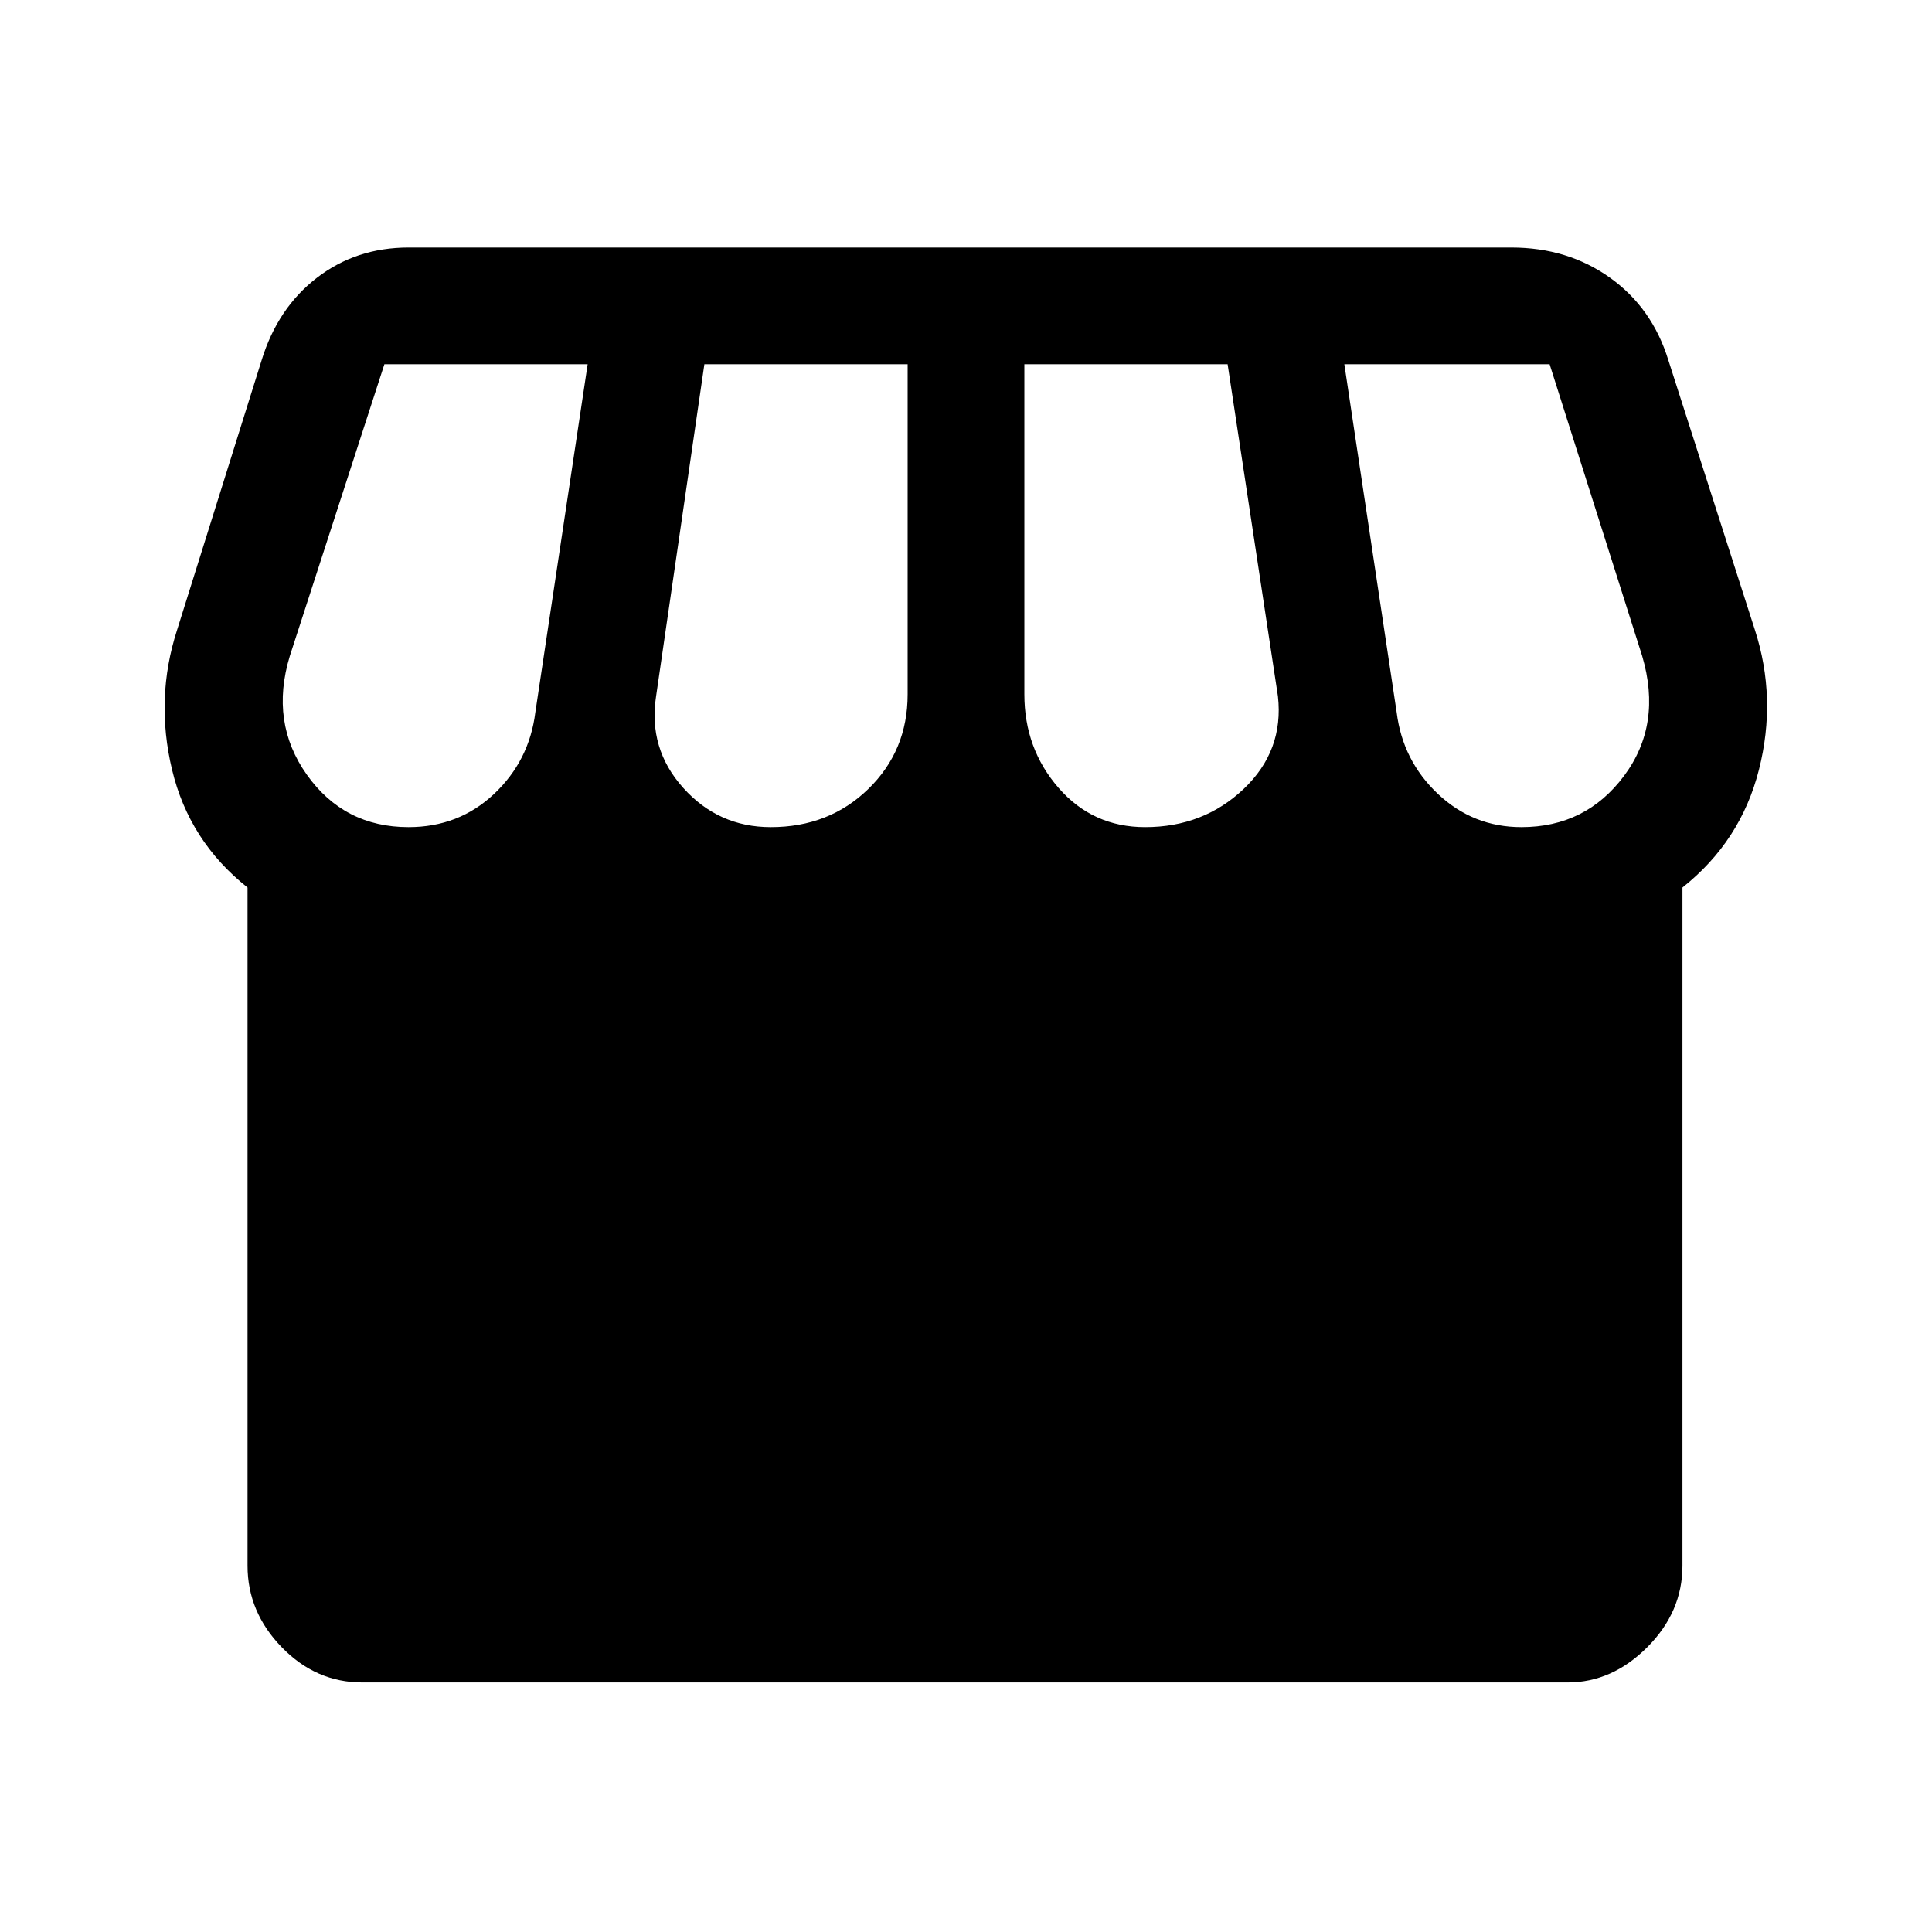<svg xmlns="http://www.w3.org/2000/svg" height="48" width="48"><path d="M9 41.8Q7.85 41.8 7 40.925Q6.15 40.05 6.15 38.9V22.05Q4.7 20.9 4.275 19.125Q3.85 17.35 4.4 15.65L6.5 8.95Q6.9 7.65 7.875 6.9Q8.85 6.15 10.15 6.15H37.55Q38.95 6.15 40 6.9Q41.05 7.65 41.45 8.95L43.6 15.65Q44.15 17.35 43.7 19.125Q43.25 20.9 41.8 22.05V38.9Q41.8 40.05 40.925 40.925Q40.05 41.8 38.95 41.8ZM28.45 20.55Q29.9 20.55 30.9 19.6Q31.9 18.65 31.75 17.3L30.5 9.05H25.45V17.25Q25.45 18.6 26.3 19.575Q27.15 20.55 28.45 20.55ZM19.15 20.55Q20.6 20.55 21.575 19.6Q22.55 18.65 22.55 17.25V9.05H17.5L16.3 17.3Q16.1 18.6 16.975 19.575Q17.85 20.55 19.15 20.55ZM10.15 20.55Q11.4 20.55 12.275 19.725Q13.15 18.9 13.3 17.7L14.6 9.05H9.55Q9.55 9.05 9.55 9.05Q9.55 9.05 9.55 9.05L7.2 16.3Q6.7 17.95 7.625 19.25Q8.55 20.55 10.15 20.55ZM37.8 20.55Q39.4 20.55 40.35 19.275Q41.3 18 40.8 16.3L38.5 9.05Q38.5 9.05 38.5 9.05Q38.5 9.05 38.5 9.05H33.4L34.7 17.7Q34.85 18.9 35.725 19.725Q36.6 20.55 37.8 20.55Z"/></svg>